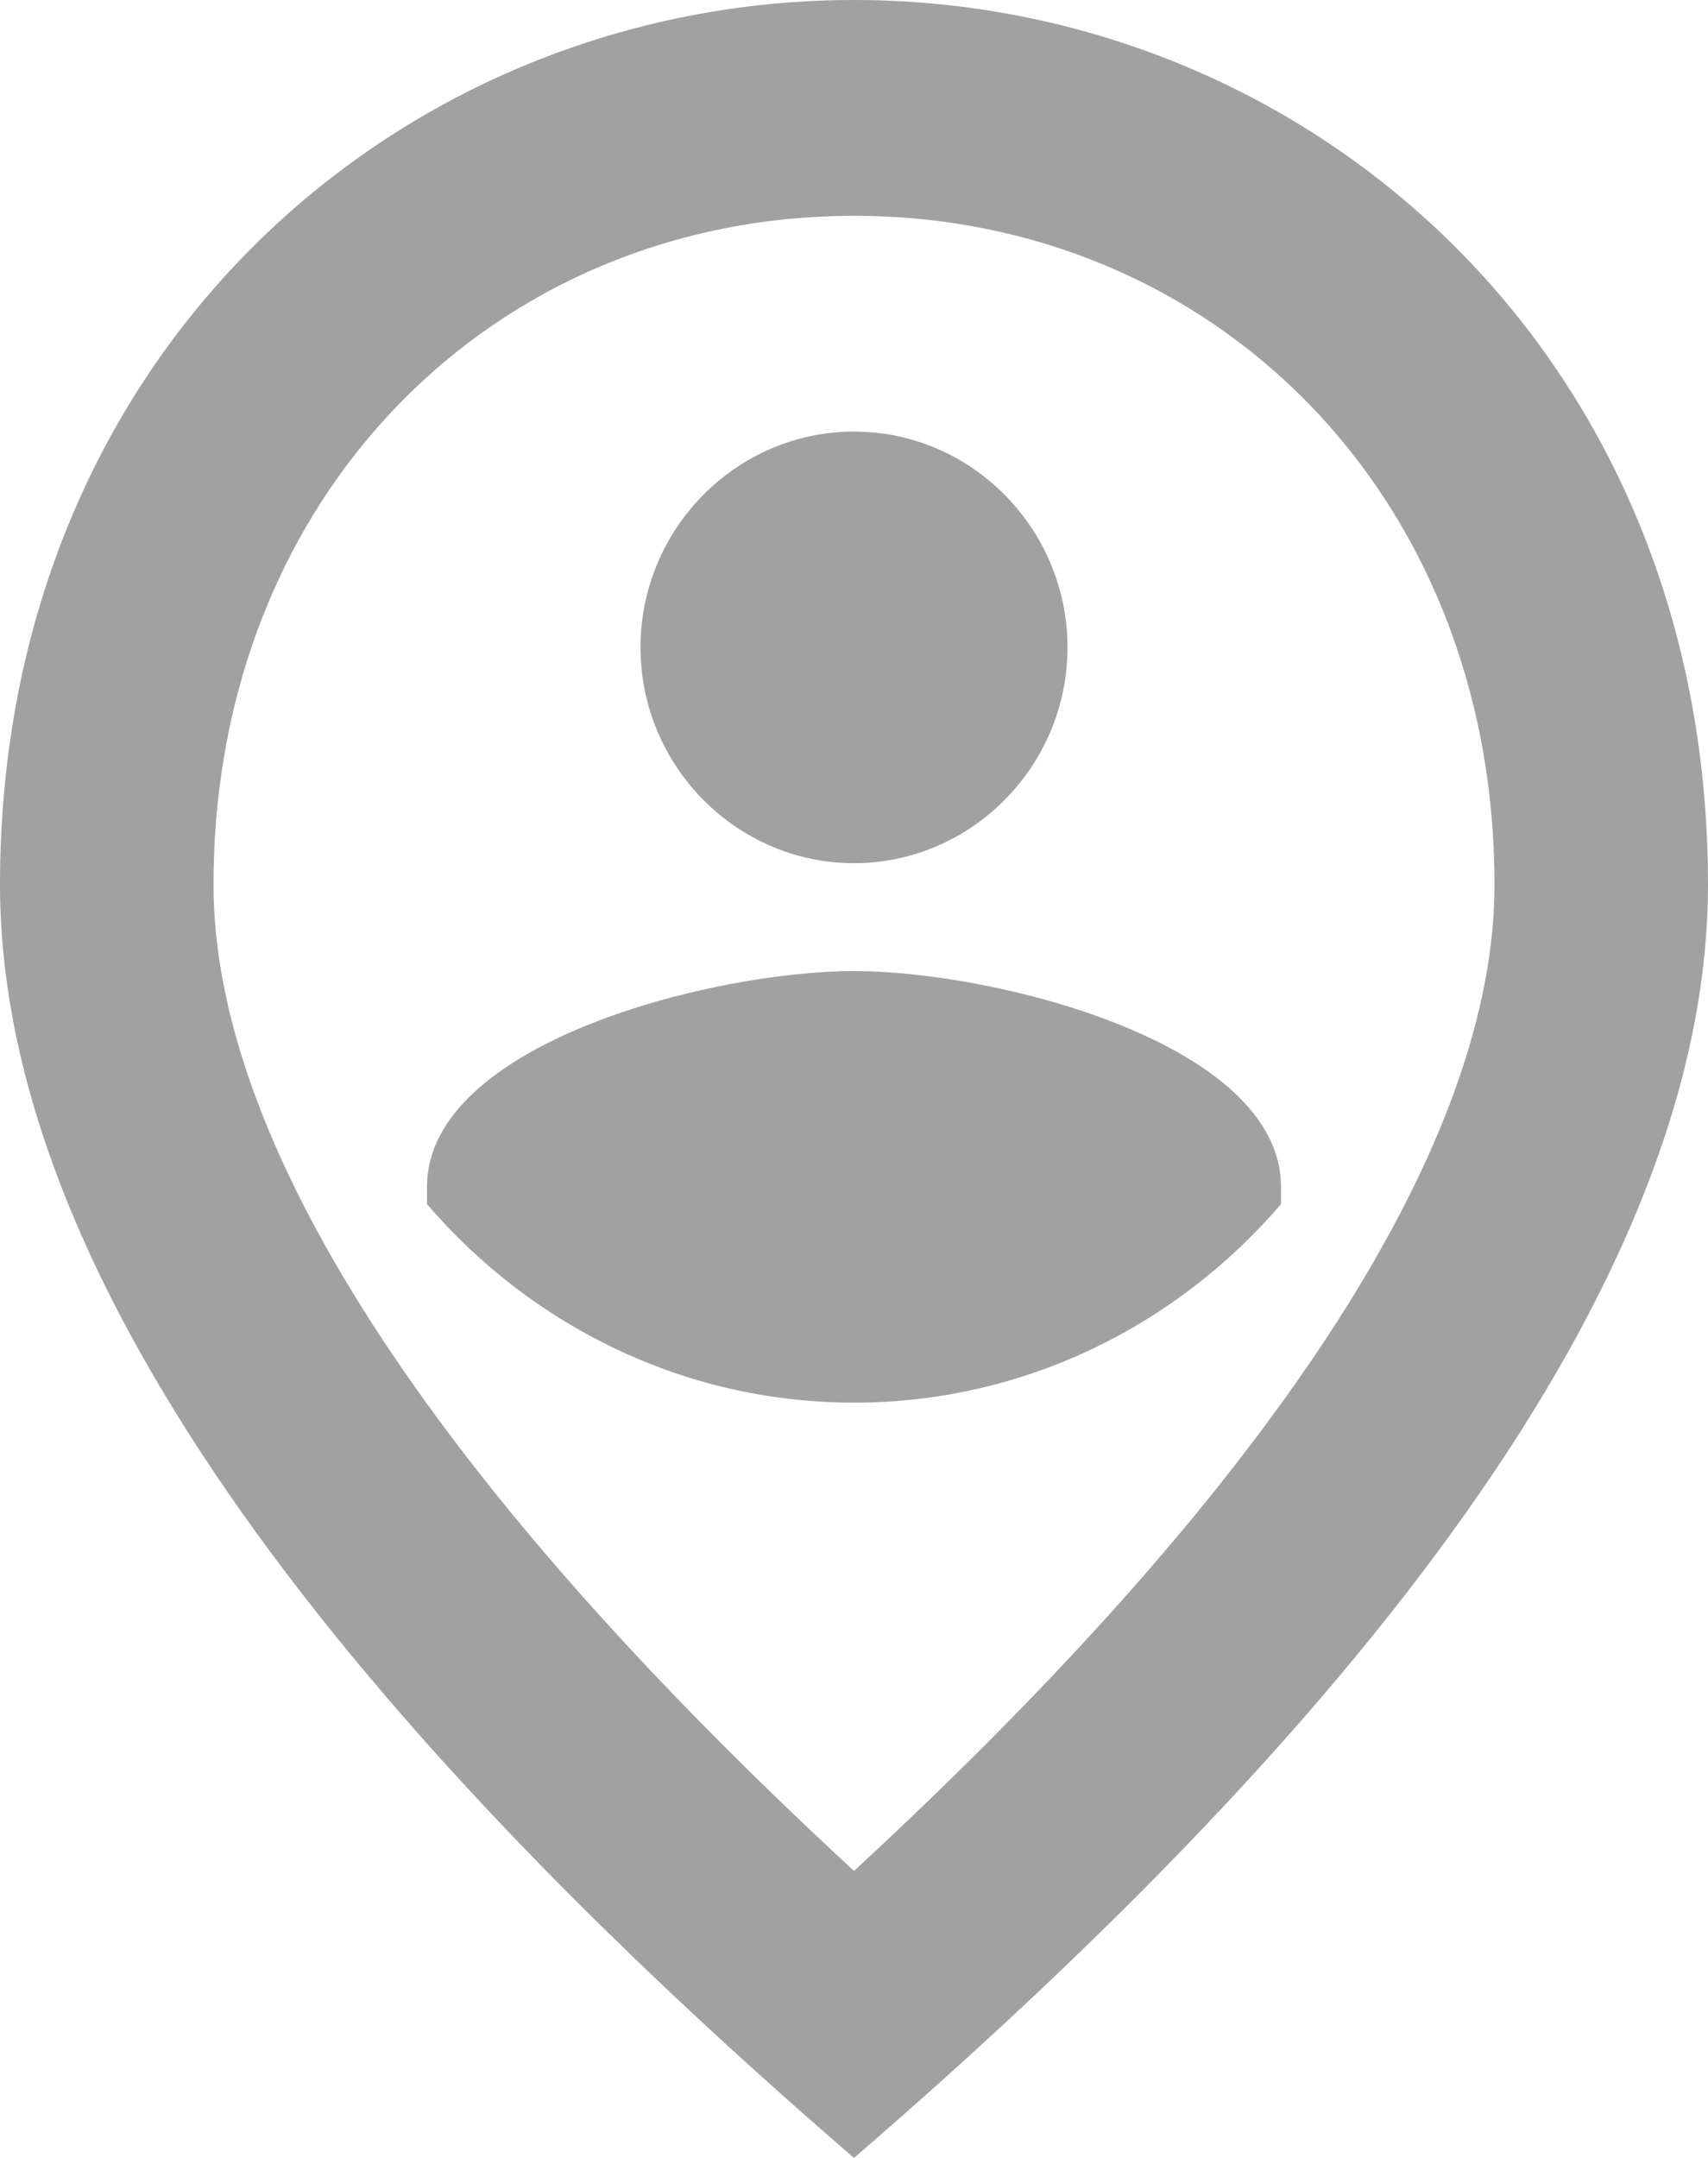 <svg width="19" height="24" viewBox="0 0 19 24" fill="none" xmlns="http://www.w3.org/2000/svg">
<path d="M9.5 10.8C11.079 10.8 14.25 11.604 14.25 13.2V13.392C13.098 14.736 11.4 15.6 9.5 15.6C7.6 15.6 5.902 14.736 4.75 13.392V13.2C4.75 11.604 7.921 10.8 9.5 10.8ZM9.5 9.6C8.194 9.6 7.125 8.52 7.125 7.2C7.125 5.88 8.194 4.8 9.5 4.8C10.806 4.8 11.875 5.88 11.875 7.2C11.875 8.52 10.806 9.6 9.5 9.6ZM16.625 9.84C16.625 5.484 13.478 2.4 9.5 2.4C5.522 2.4 2.375 5.484 2.375 9.84C2.375 12.648 4.691 16.368 9.5 20.808C14.309 16.368 16.625 12.648 16.625 9.84ZM9.5 0C14.488 0 19 3.864 19 9.84C19 13.824 15.829 18.54 9.5 24C3.171 18.54 0 13.824 0 9.84C0 3.864 4.513 0 9.5 0Z" fill="#A1A1A1"/>
</svg>
